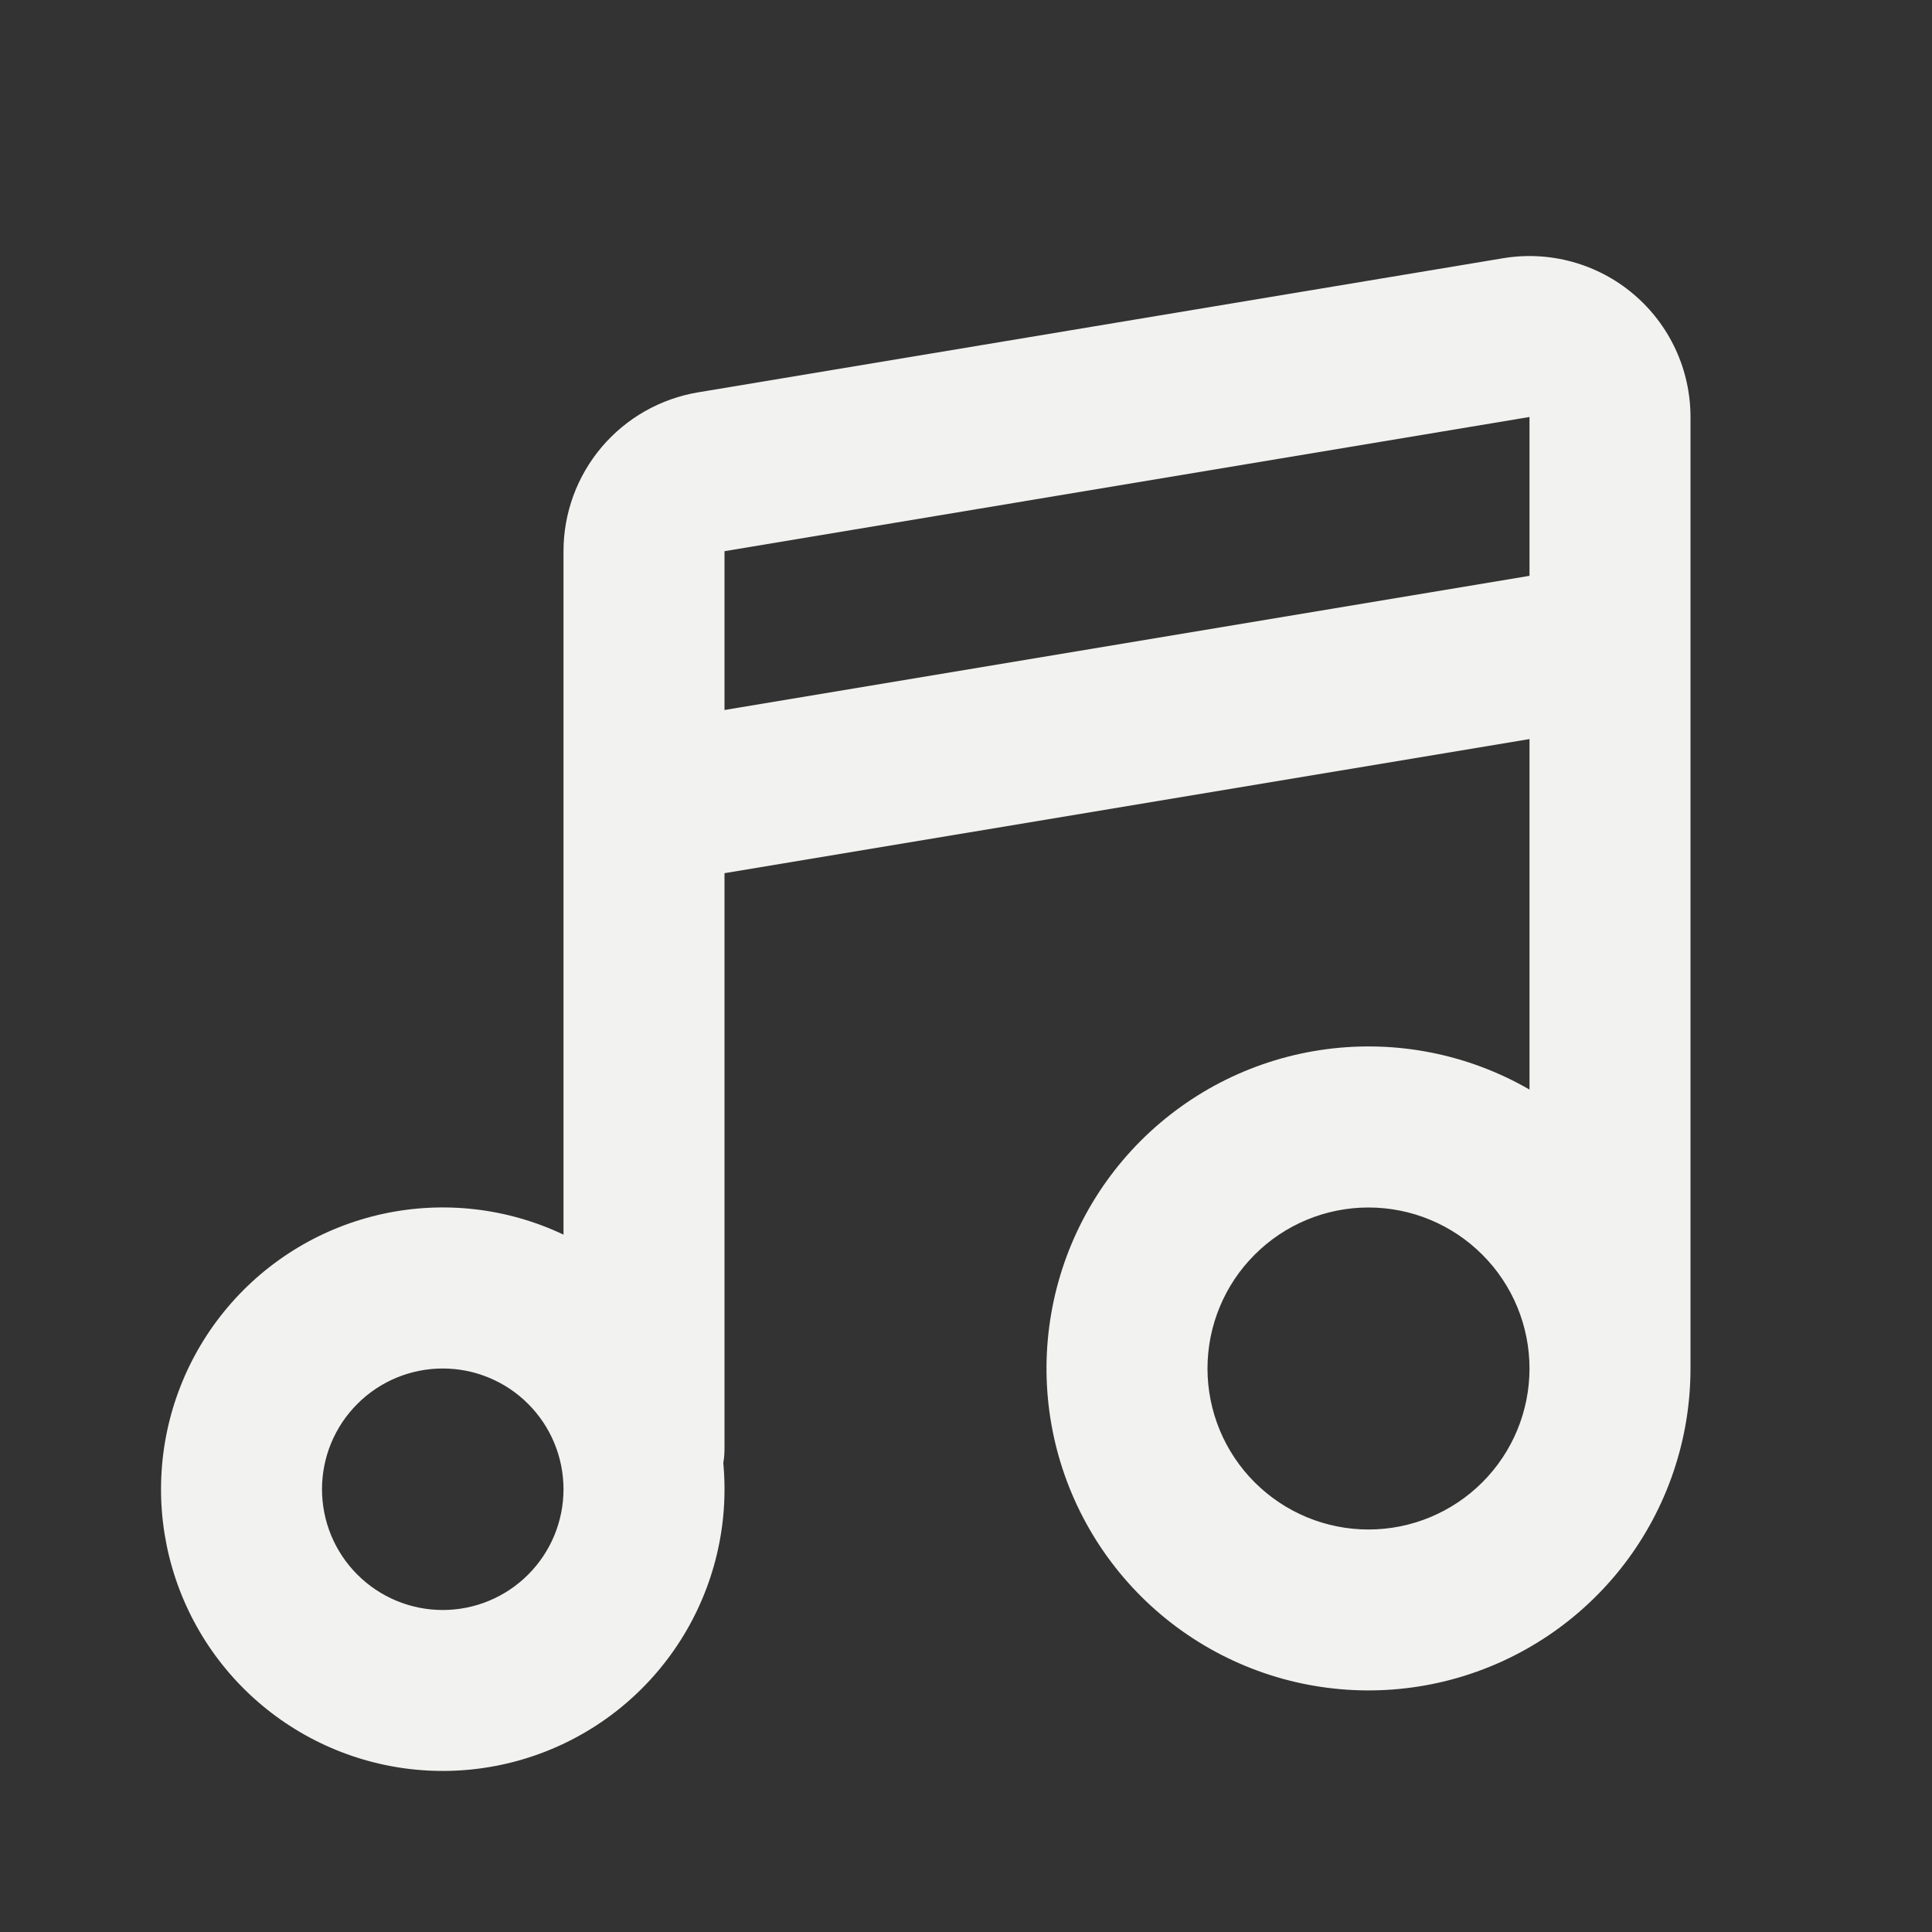<svg width="48" height="48" viewBox="0 0 48 48" fill="none" xmlns="http://www.w3.org/2000/svg">
<rect x="0" y="0" width="48" height="48" fill="#333333" stroke="none"/>
<g clip-path="url(#clip0_2_1165)">
<path d="M42 10.36V34C42 35.761 41.418 37.473 40.346 38.87C39.274 40.266 37.77 41.27 36.069 41.726C34.368 42.181 32.564 42.063 30.938 41.389C29.311 40.715 27.952 39.523 27.071 37.997C26.191 36.472 25.838 34.699 26.069 32.953C26.299 31.207 27.098 29.586 28.343 28.341C29.589 27.096 31.21 26.296 32.956 26.067C34.702 25.837 36.475 26.189 38 27.07V18.362L18 21.694V36C18 36.12 17.99 36.234 17.97 36.348C18.114 37.886 17.744 39.428 16.92 40.734C16.096 42.041 14.863 43.038 13.412 43.57C11.962 44.102 10.377 44.14 8.903 43.677C7.43 43.214 6.15 42.277 5.265 41.012C4.379 39.746 3.937 38.223 4.008 36.68C4.078 35.137 4.657 33.66 5.654 32.481C6.65 31.301 8.01 30.484 9.519 30.157C11.029 29.83 12.604 30.012 14 30.674V13.694C14 12.747 14.336 11.831 14.948 11.108C15.56 10.386 16.408 9.904 17.342 9.748L37.342 6.416C37.915 6.32 38.502 6.351 39.062 6.505C39.622 6.659 40.142 6.933 40.585 7.309C41.028 7.684 41.384 8.151 41.629 8.678C41.873 9.205 42 9.779 42 10.36ZM11 34C10.204 34 9.441 34.316 8.879 34.879C8.316 35.441 8 36.204 8 37C8 37.796 8.316 38.559 8.879 39.121C9.441 39.684 10.204 40 11 40C11.796 40 12.559 39.684 13.121 39.121C13.684 38.559 14 37.796 14 37C14 36.204 13.684 35.441 13.121 34.879C12.559 34.316 11.796 34 11 34ZM34 30C32.939 30 31.922 30.421 31.172 31.172C30.421 31.922 30 32.939 30 34C30 35.061 30.421 36.078 31.172 36.828C31.922 37.578 32.939 38 34 38C35.061 38 36.078 37.578 36.828 36.828C37.579 36.078 38 35.061 38 34C38 32.939 37.579 31.922 36.828 31.172C36.078 30.421 35.061 30 34 30ZM38 10.36L18 13.694V17.64L38 14.306V10.36Z" fill="#F2F2F0"/>
</g>
<defs>
<clipPath id="clip0_2_1165">
<rect width="48" height="48" fill="white"/>
</clipPath>
</defs>
</svg>
